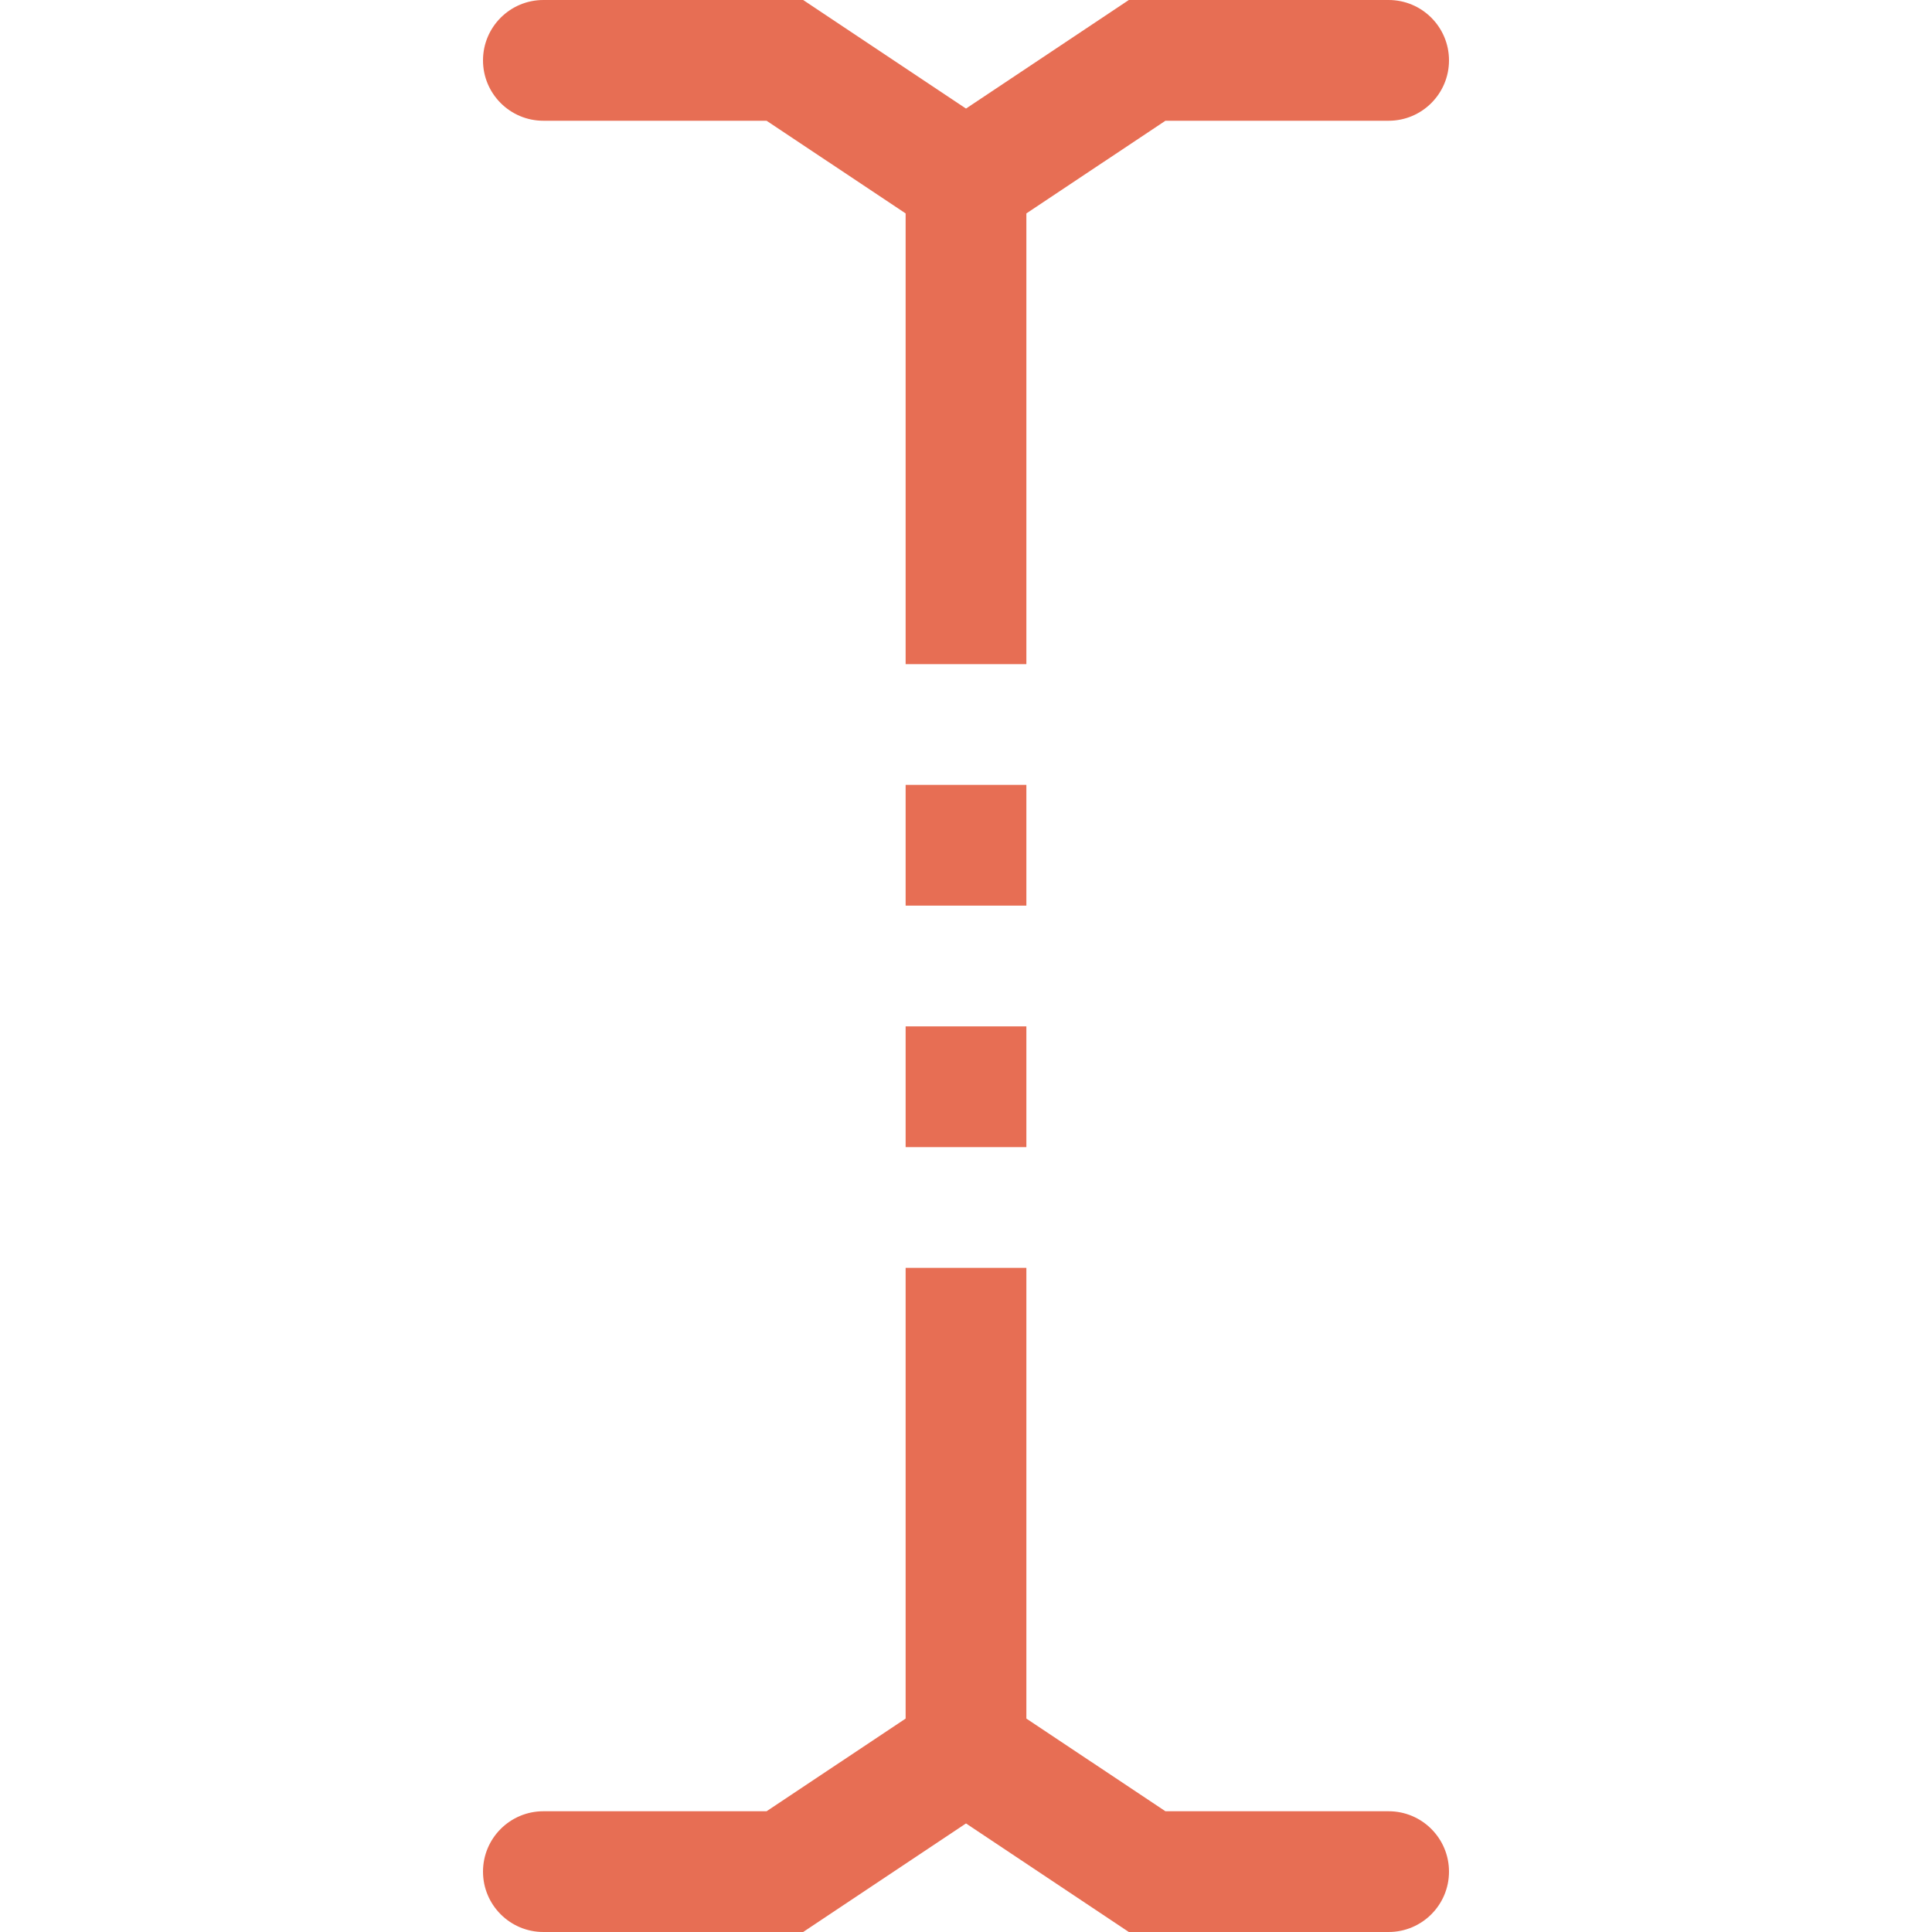 <svg height="512pt" viewBox="-128 0 512 512" width="512pt" xmlns="http://www.w3.org/2000/svg"><g fill="#e76e54"><path d="m112 208h32v32h-32zm0 0"/><path d="m112 272h32v32h-32zm0 0"/><path d="m171.152 0-43.152 28.77-43.152-28.77h-68.848c-8.832 0-16 7.168-16 16s7.168 16 16 16h59.152l36.848 24.559v119.441h32v-119.441l36.848-24.559h59.152c8.832 0 16-7.168 16-16s-7.168-16-16-16zm0 0"/><path d="m144 455.441v-119.441h-32v119.441l-36.848 24.559h-59.152c-8.832 0-16 7.168-16 16s7.168 16 16 16h68.848l43.152-28.77 43.152 28.77h68.848c8.832 0 16-7.168 16-16s-7.168-16-16-16h-59.152zm0 0"/></g></svg>